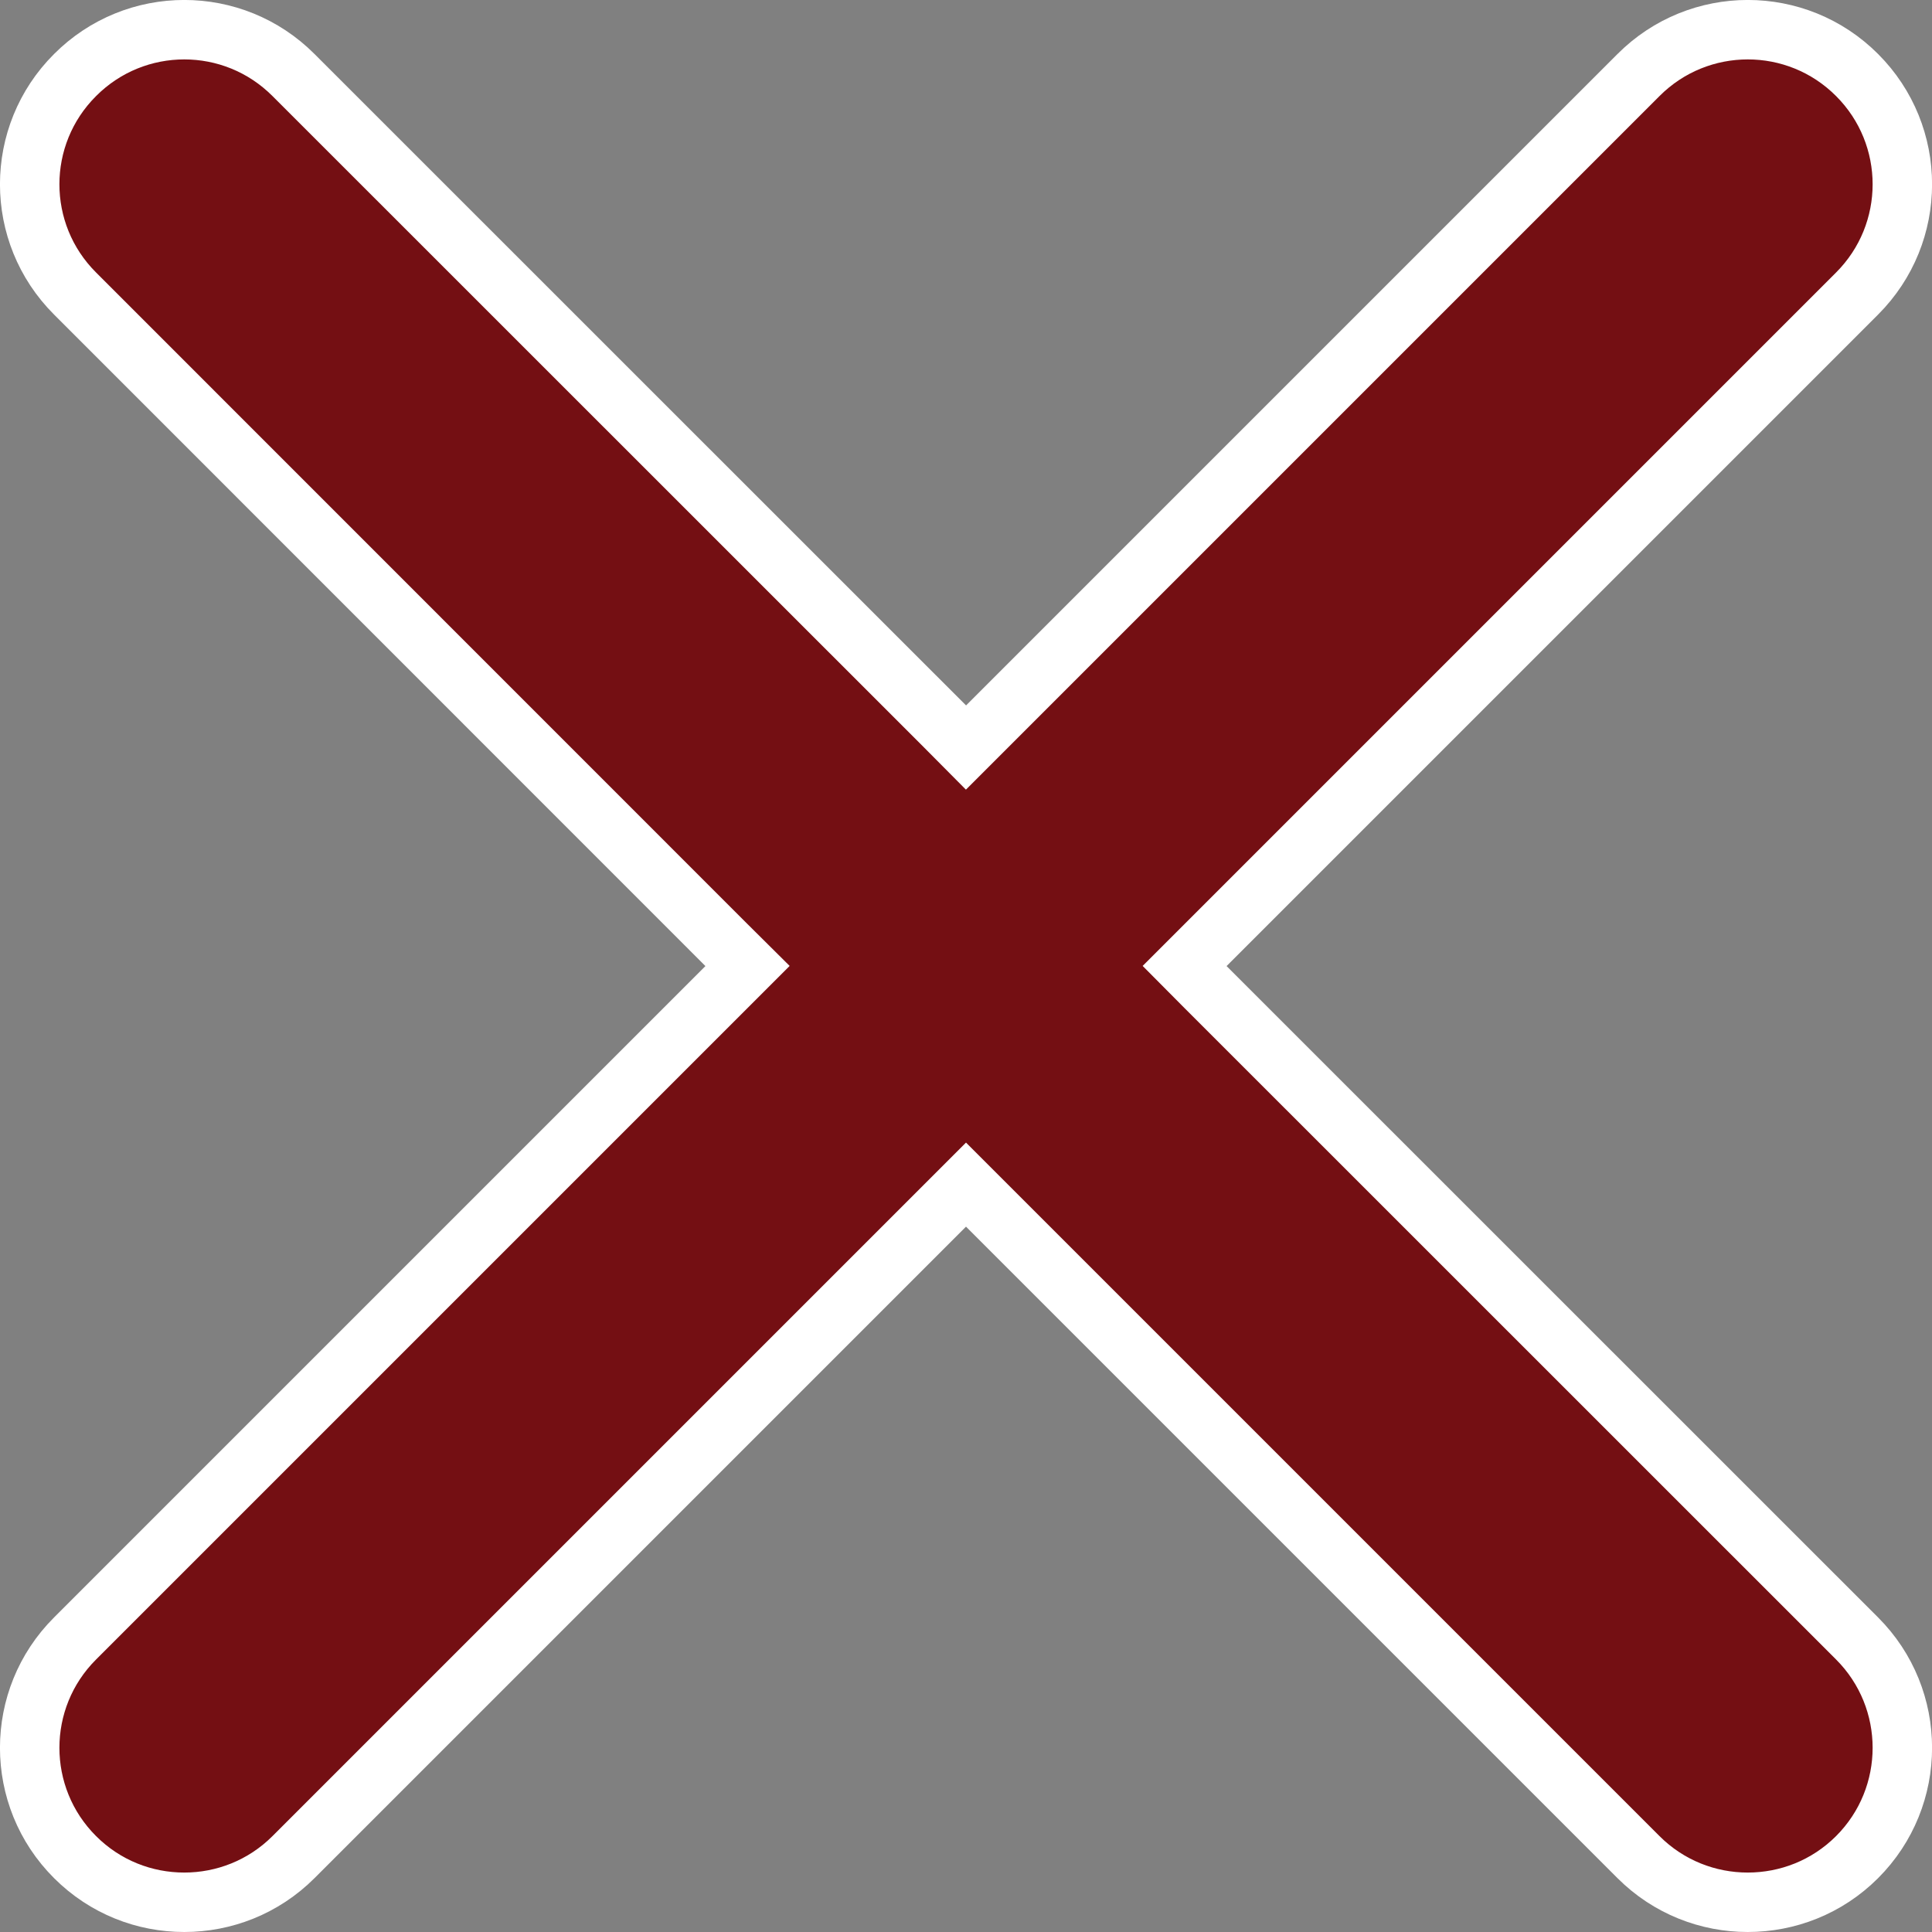 <svg width="13" height="13" viewBox="0 0 13 13" fill="none" xmlns="http://www.w3.org/2000/svg">
<rect x="0" y="0" width="13" height="13" fill="#808080" stroke="none"/>
<g id="Group">
<g id="Group_2">
<path id="Vector" d="M12.496 0.505L12.496 0.505C12.902 0.911 12.902 1.569 12.496 1.975L8.112 6.359L7.971 6.5L8.112 6.642L12.496 11.025C12.902 11.431 12.902 12.09 12.496 12.496L12.496 12.496C12.293 12.699 12.027 12.8 11.76 12.8C11.494 12.8 11.228 12.699 11.025 12.496L6.641 8.112L6.5 7.971L6.359 8.112L1.975 12.496L1.975 12.496C1.772 12.699 1.506 12.8 1.24 12.8C0.973 12.8 0.708 12.699 0.505 12.496C0.098 12.09 0.098 11.431 0.505 11.025L4.888 6.642L5.03 6.5L4.888 6.359L0.505 1.975C0.098 1.569 0.098 0.911 0.505 0.505C0.911 0.098 1.569 0.098 1.975 0.505L1.975 0.505L6.359 4.888L6.5 5.03L6.642 4.888L11.025 0.505C11.431 0.098 12.09 0.098 12.496 0.505Z" fill="#740F13" stroke="white" stroke-width="0.4"/>
</g>
</g>
</svg>
